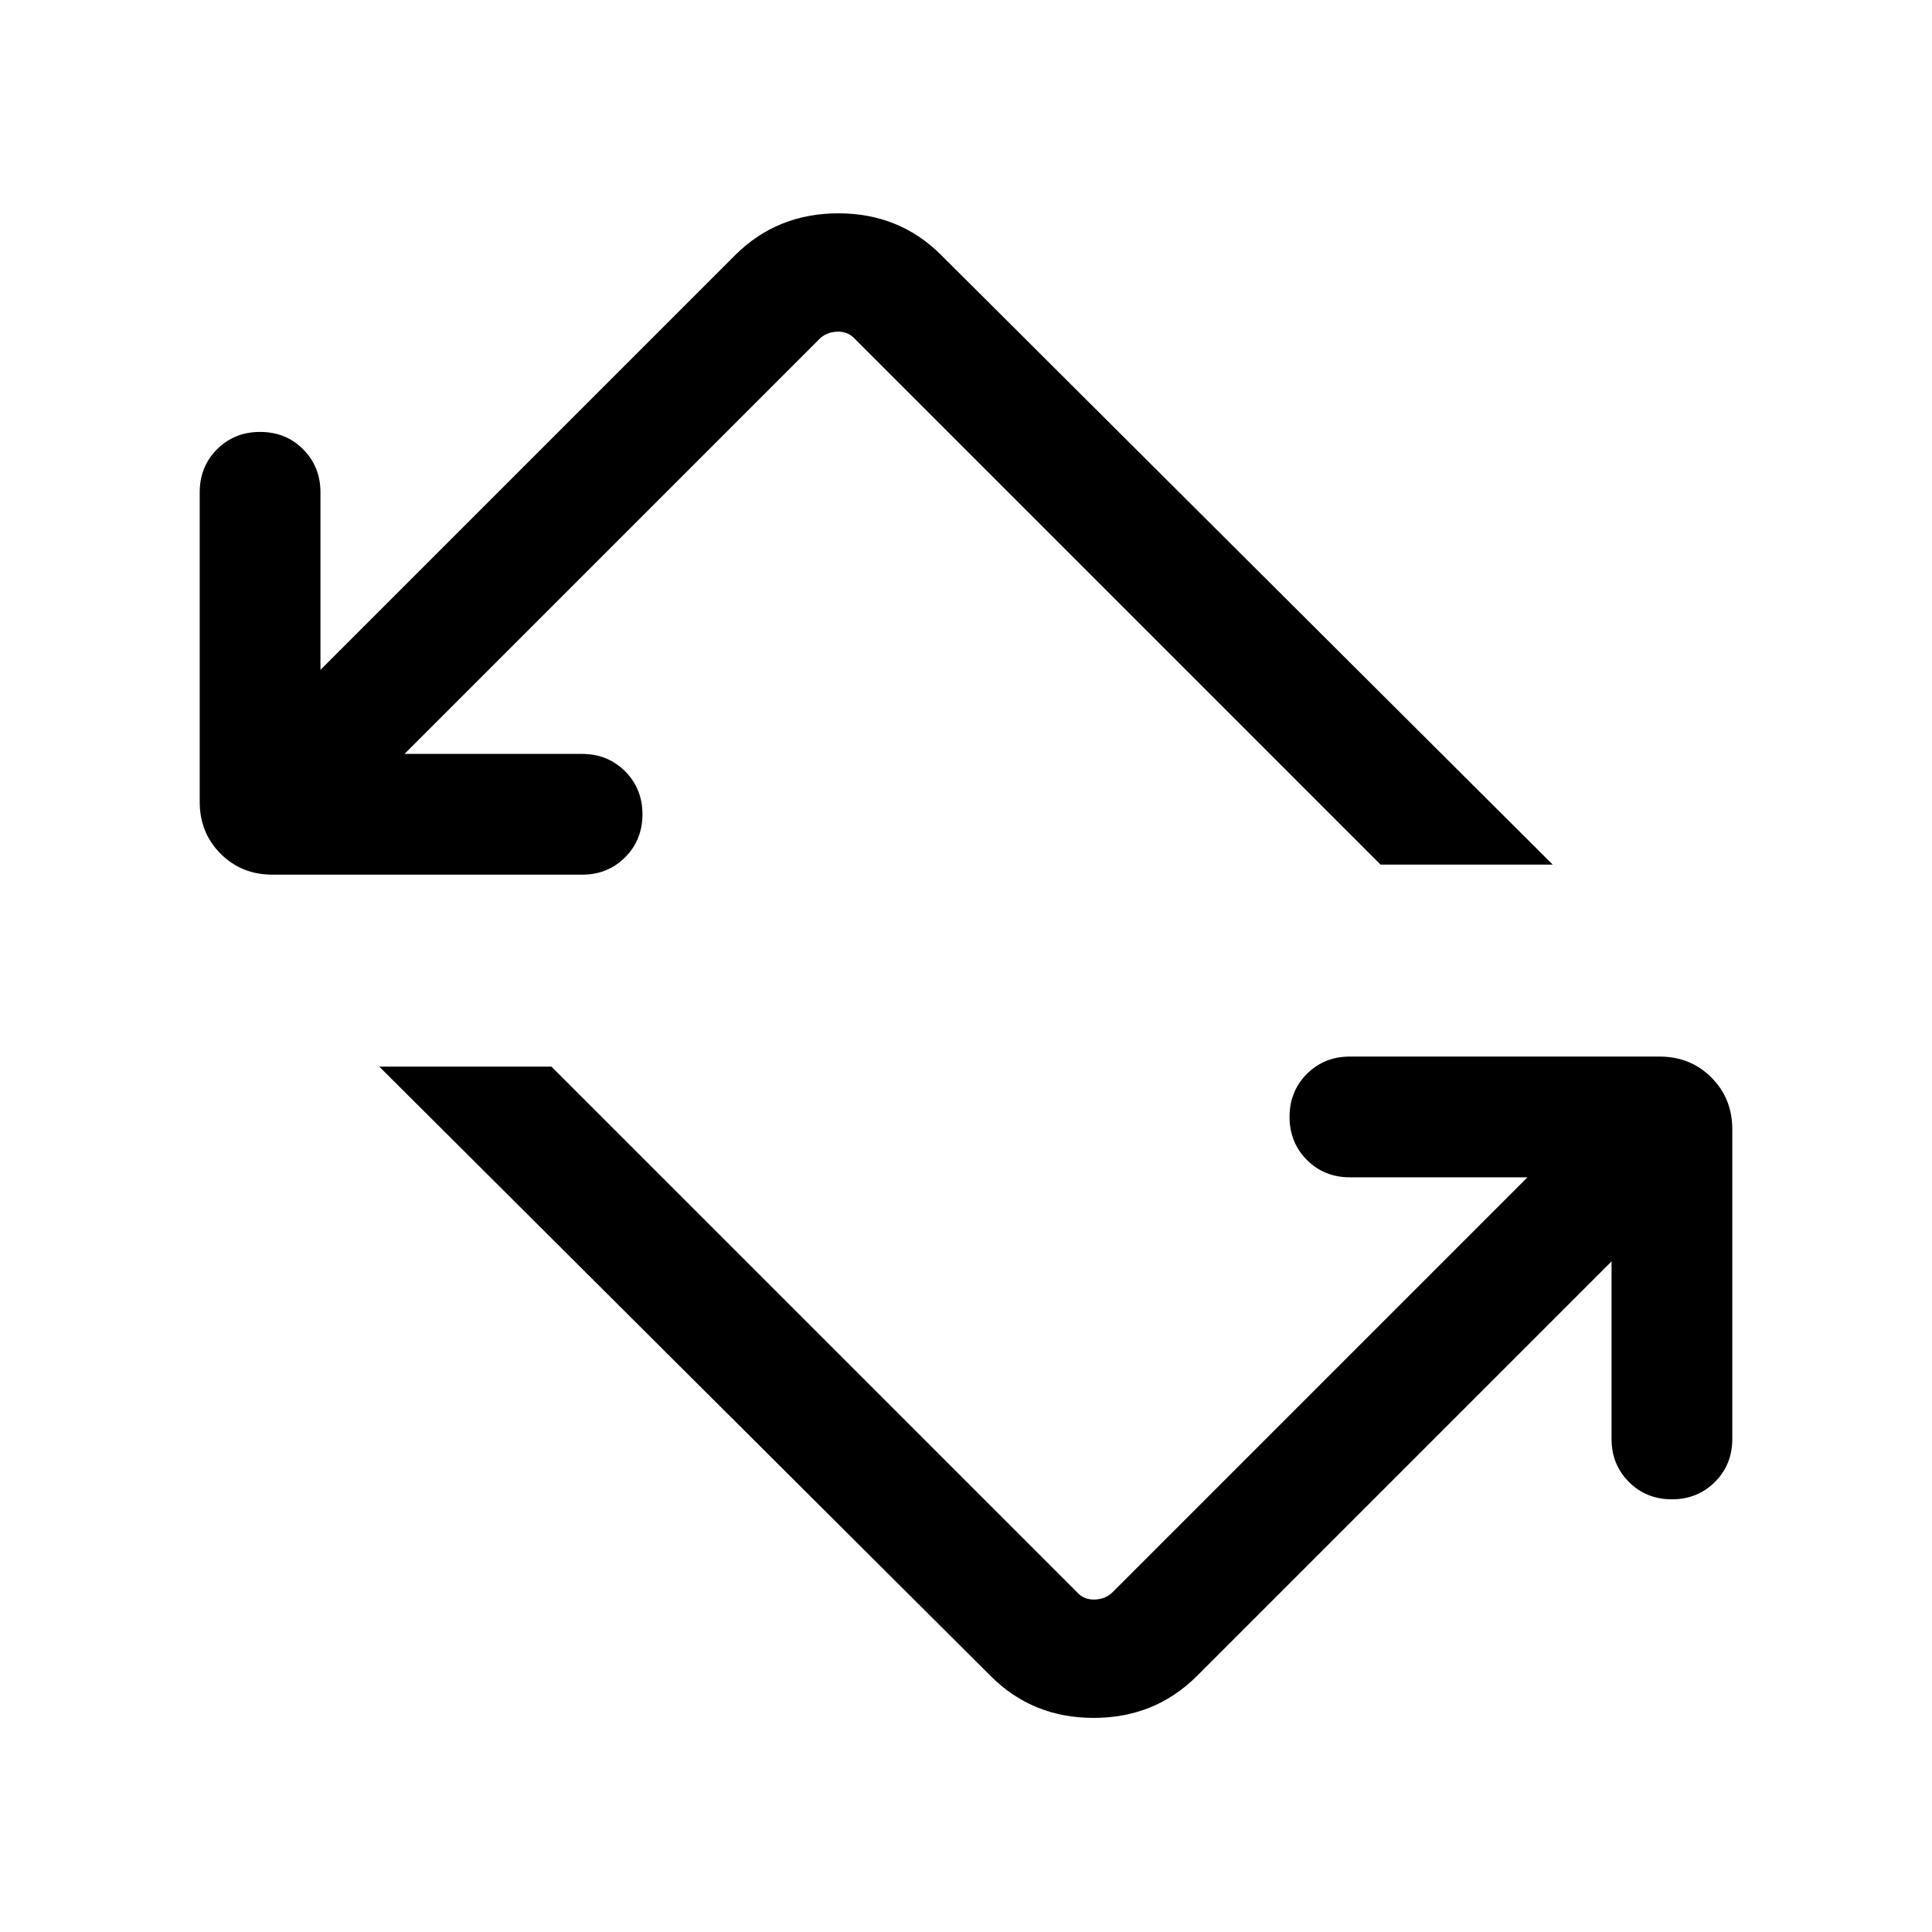 <svg xmlns="http://www.w3.org/2000/svg" height="24" viewBox="0 -960 960 960" width="24"><path d="m492.338-127.119-303.874-302.88h85.537l261.152 261.152q3.462 3.847 8.847 3.654 5.385-.192 8.847-3.654l206.154-206.154h-88.232q-12.75 0-21.375-8.629-8.625-8.628-8.625-21.384 0-12.755 8.625-21.37Q658.019-435 670.769-435h153.845q15.365 0 25.76 10.395 10.394 10.394 10.394 25.759V-245q0 12.749-8.629 21.374-8.629 8.625-21.384 8.625t-21.371-8.625q-8.615-8.625-8.615-21.374v-88.233L594.615-127.079q-20.837 20.693-51.188 20.693-30.35 0-51.089-20.733ZM135.386-525.385q-15.366 0-25.76-10.394-10.394-10.394-10.394-25.76v-153.845q0-12.75 8.629-21.375t21.384-8.625q12.755 0 21.371 8.625 8.615 8.625 8.615 21.375v88.232l206.154-206.154q20.837-20.692 51.188-20.692 30.35 0 51.089 20.733l303.874 302.88h-85.537L424.847-791.538q-3.462-3.846-8.847-3.654-5.385.192-8.847 3.654L200.999-585.384h88.232q12.75 0 21.375 8.629t8.625 21.384q0 12.756-8.625 21.371-8.625 8.615-21.375 8.615H135.386Z"/></svg>